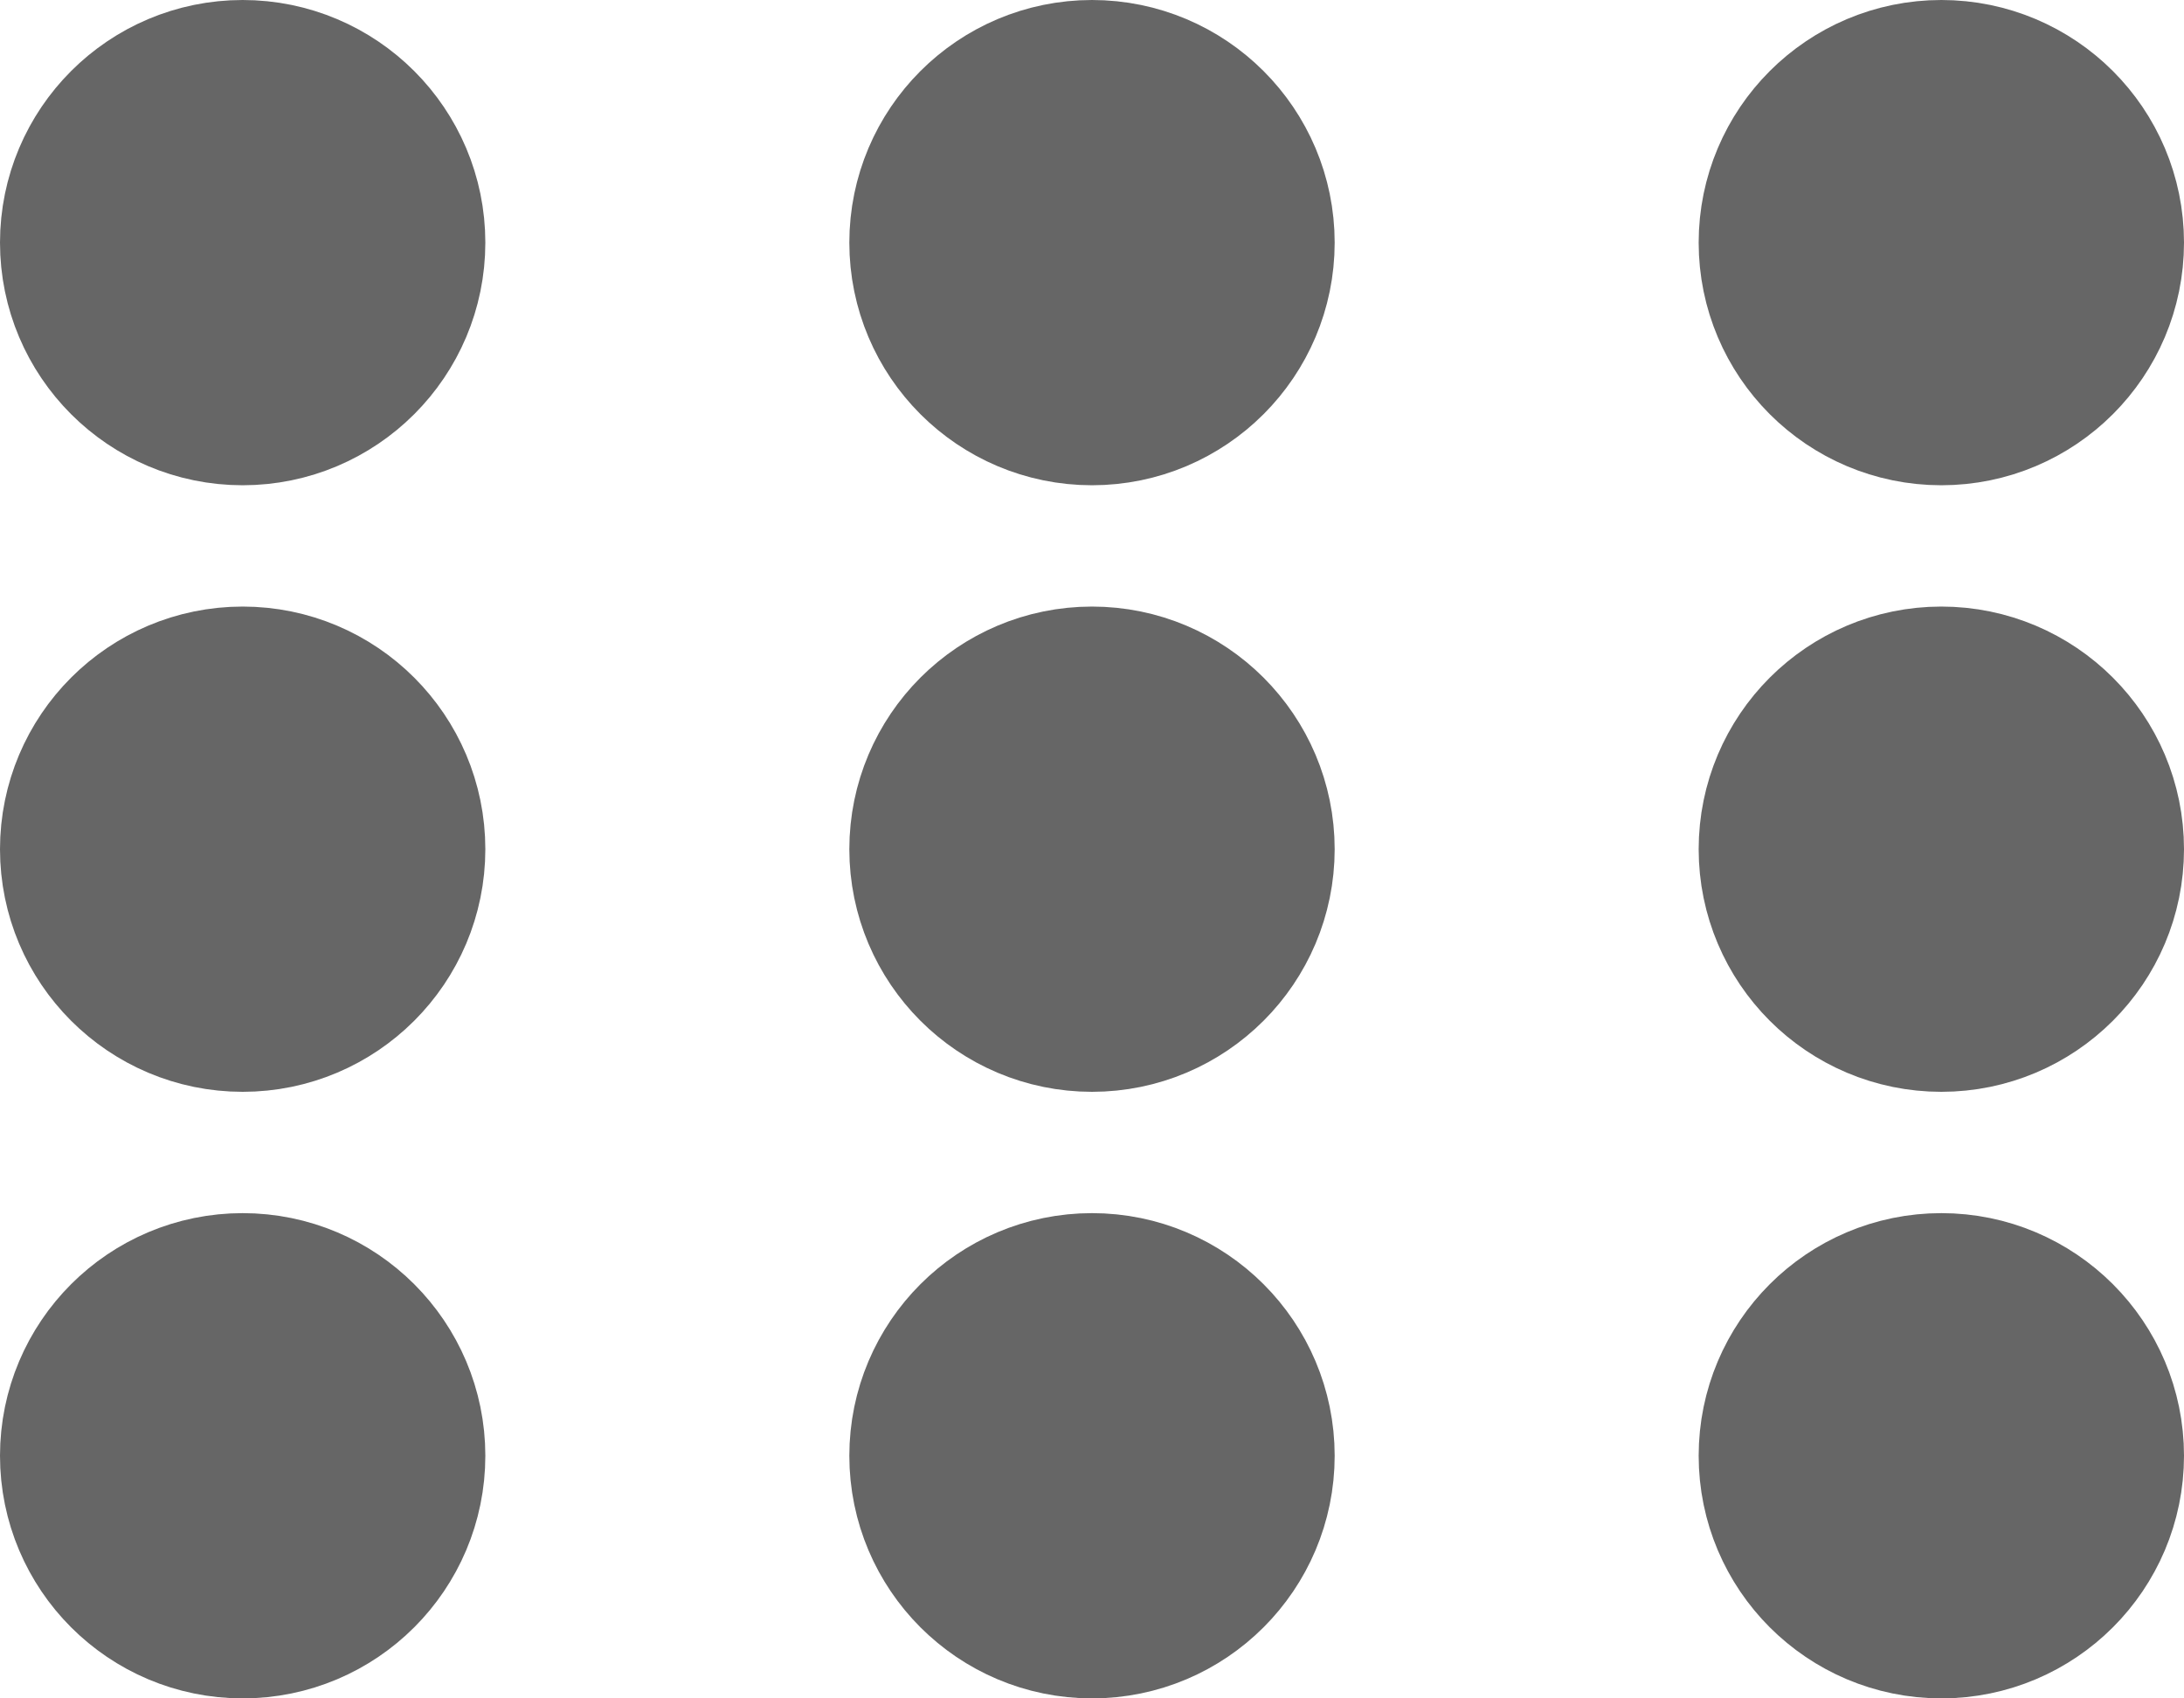 <svg width="18" height="14" viewBox="0 0 18 14" fill="none" xmlns="http://www.w3.org/2000/svg">
<path d="M9 3C9.552 3 10 2.552 10 2C10 1.448 9.552 1 9 1C8.448 1 8 1.448 8 2C8 2.552 8.448 3 9 3Z" stroke="#666666" stroke-width="2" stroke-linecap="round" stroke-linejoin="round"/>
<path d="M16 3C16.552 3 17 2.552 17 2C17 1.448 16.552 1 16 1C15.448 1 15 1.448 15 2C15 2.552 15.448 3 16 3Z" stroke="#666666" stroke-width="2" stroke-linecap="round" stroke-linejoin="round"/>
<path d="M2 3C2.552 3 3 2.552 3 2C3 1.448 2.552 1 2 1C1.448 1 1 1.448 1 2C1 2.552 1.448 3 2 3Z" stroke="#666666" stroke-width="2" stroke-linecap="round" stroke-linejoin="round"/>
<path d="M9 8C9.552 8 10 7.552 10 7C10 6.448 9.552 6 9 6C8.448 6 8 6.448 8 7C8 7.552 8.448 8 9 8Z" stroke="#666666" stroke-width="2" stroke-linecap="round" stroke-linejoin="round"/>
<path d="M16 8C16.552 8 17 7.552 17 7C17 6.448 16.552 6 16 6C15.448 6 15 6.448 15 7C15 7.552 15.448 8 16 8Z" stroke="#666666" stroke-width="2" stroke-linecap="round" stroke-linejoin="round"/>
<path d="M2 8C2.552 8 3 7.552 3 7C3 6.448 2.552 6 2 6C1.448 6 1 6.448 1 7C1 7.552 1.448 8 2 8Z" stroke="#666666" stroke-width="2" stroke-linecap="round" stroke-linejoin="round"/>
<path d="M9 13C9.552 13 10 12.552 10 12C10 11.448 9.552 11 9 11C8.448 11 8 11.448 8 12C8 12.552 8.448 13 9 13Z" stroke="#666666" stroke-width="2" stroke-linecap="round" stroke-linejoin="round"/>
<path d="M16 13C16.552 13 17 12.552 17 12C17 11.448 16.552 11 16 11C15.448 11 15 11.448 15 12C15 12.552 15.448 13 16 13Z" stroke="#666666" stroke-width="2" stroke-linecap="round" stroke-linejoin="round"/>
<path d="M2 13C2.552 13 3 12.552 3 12C3 11.448 2.552 11 2 11C1.448 11 1 11.448 1 12C1 12.552 1.448 13 2 13Z" stroke="#666666" stroke-width="2" stroke-linecap="round" stroke-linejoin="round"/>
</svg>
